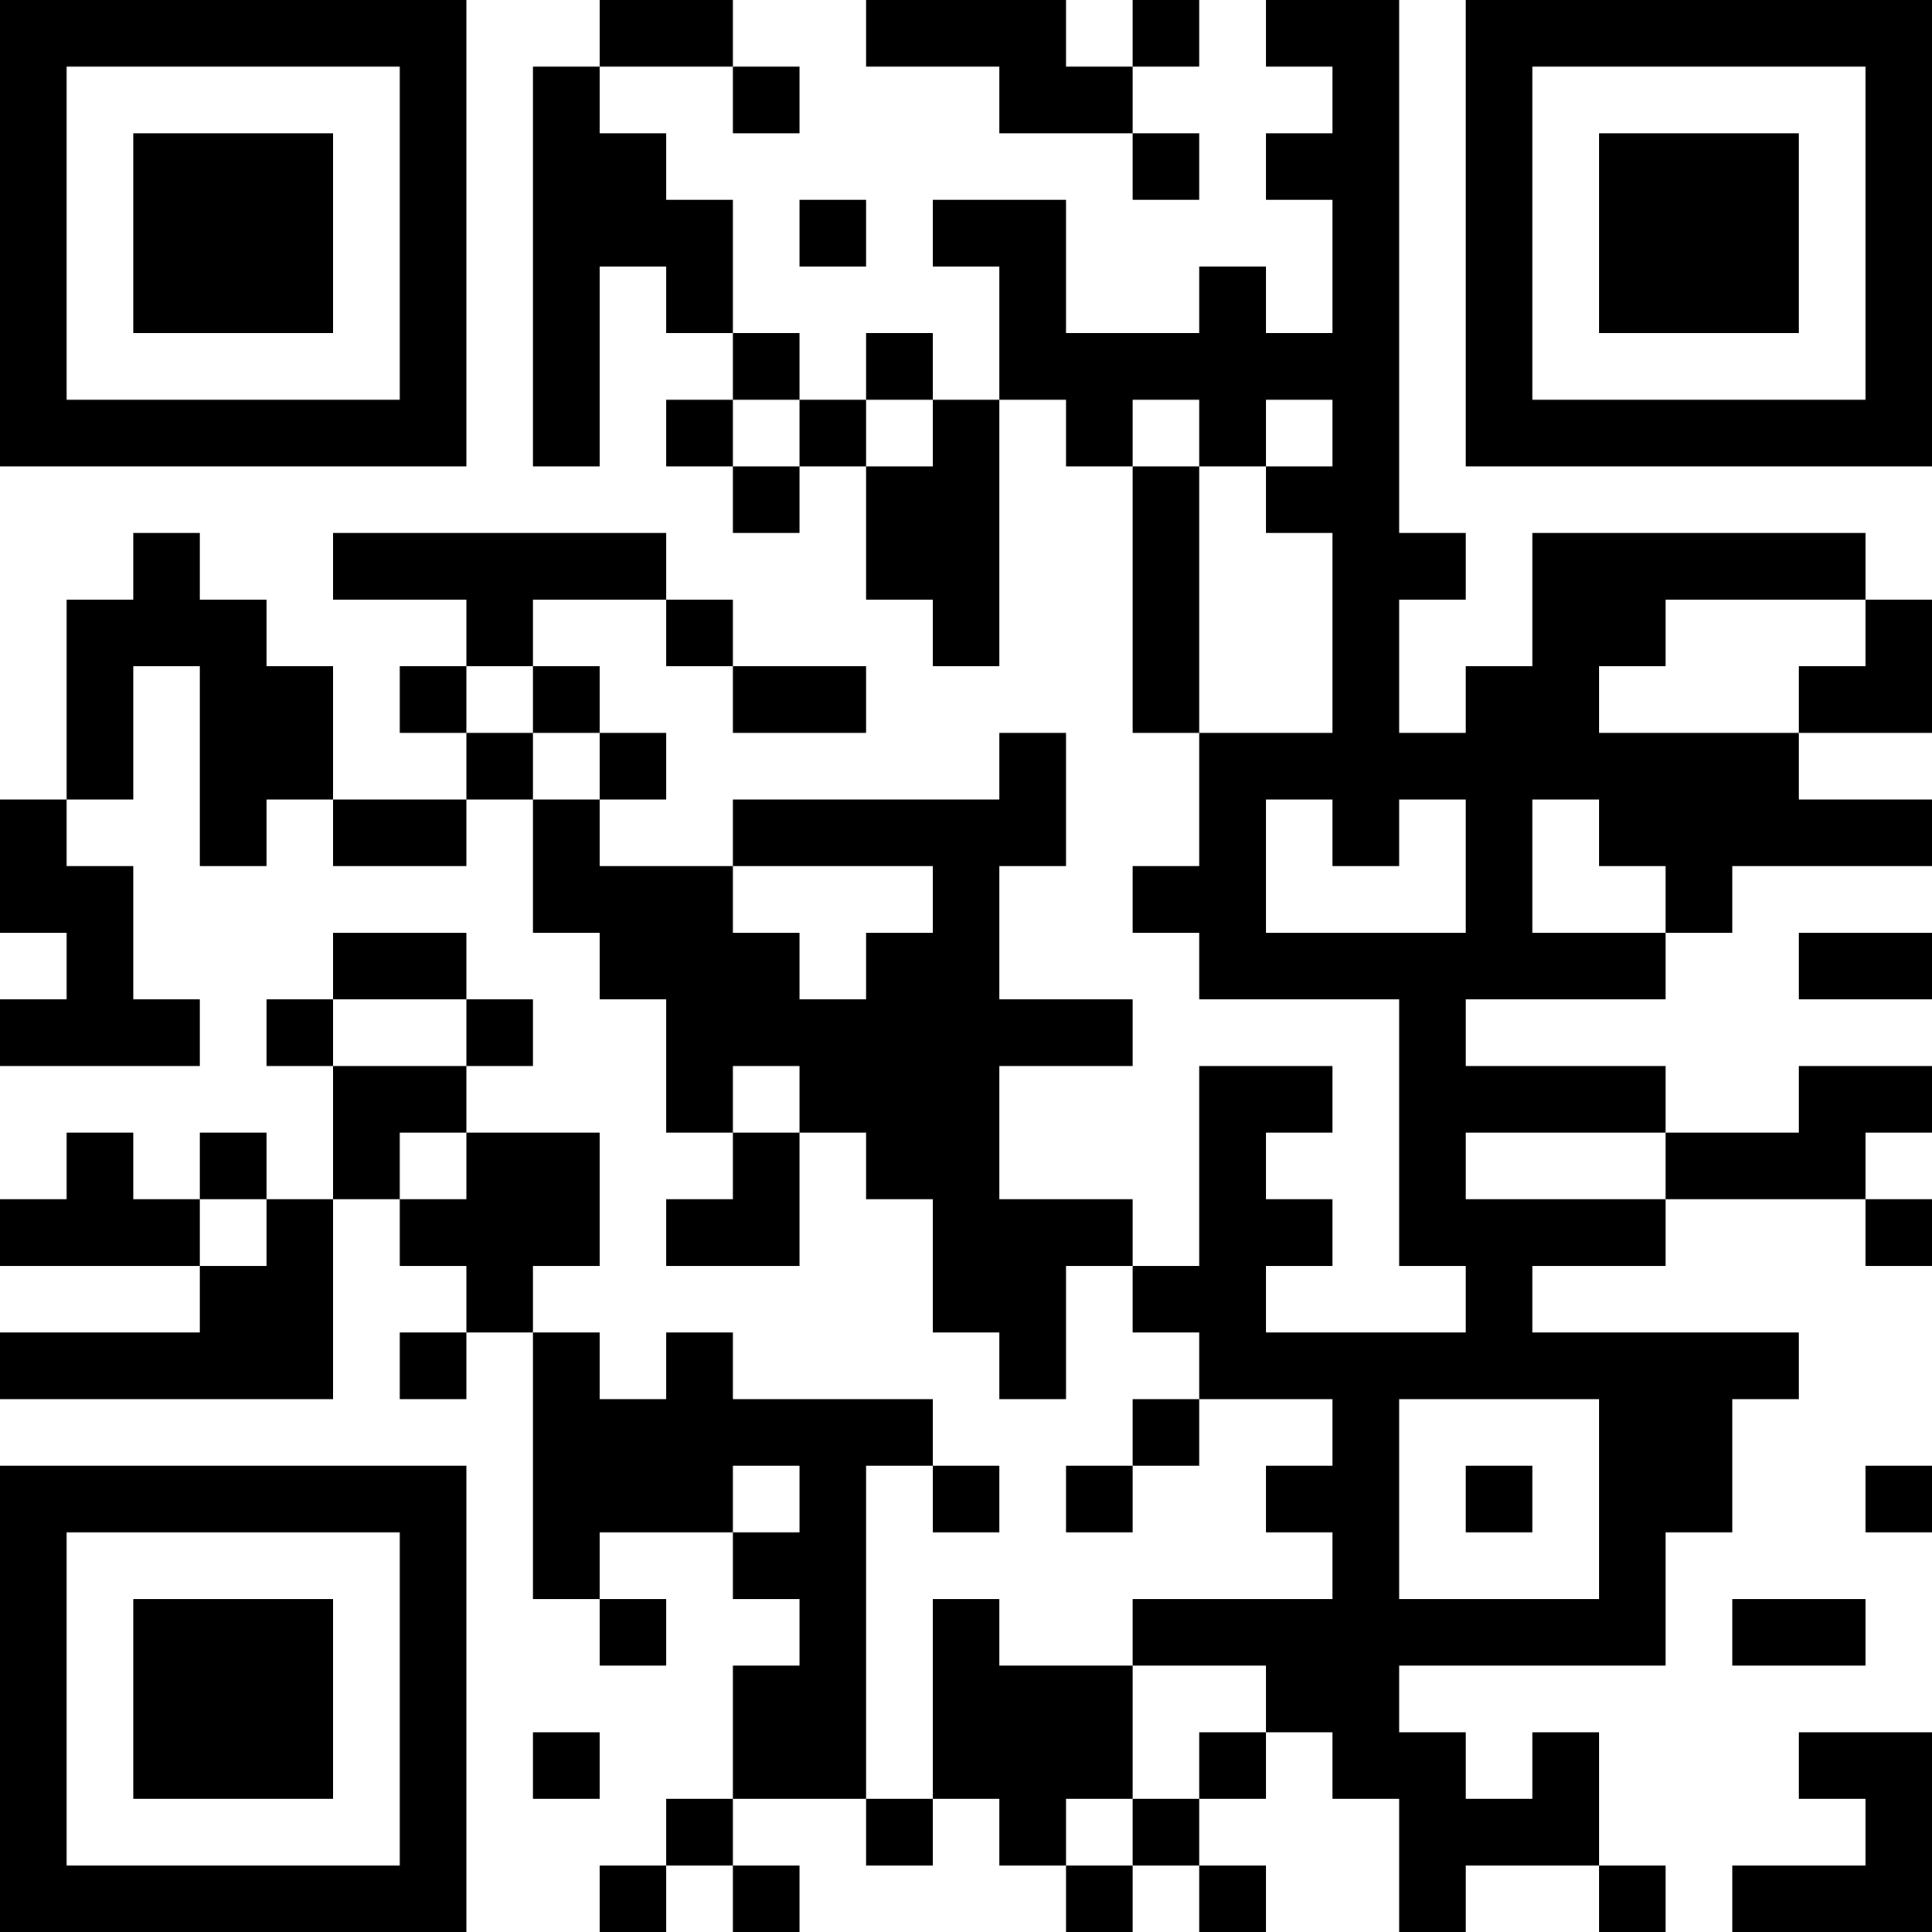 <?xml version="1.0" encoding="UTF-8"?>
<svg xmlns="http://www.w3.org/2000/svg" version="1.1" width="200" height="200" viewBox="0 0 200 200"><rect x="0" y="0" width="200" height="200" fill="#ffffff"/><g transform="scale(6.897)"><g transform="translate(0,0)"><path fill-rule="evenodd" d="M9 0L9 1L8 1L8 7L9 7L9 4L10 4L10 5L11 5L11 6L10 6L10 7L11 7L11 8L12 8L12 7L13 7L13 9L14 9L14 10L15 10L15 6L16 6L16 7L17 7L17 11L18 11L18 13L17 13L17 14L18 14L18 15L21 15L21 19L22 19L22 20L19 20L19 19L20 19L20 18L19 18L19 17L20 17L20 16L18 16L18 19L17 19L17 18L15 18L15 16L17 16L17 15L15 15L15 13L16 13L16 11L15 11L15 12L11 12L11 13L9 13L9 12L10 12L10 11L9 11L9 10L8 10L8 9L10 9L10 10L11 10L11 11L13 11L13 10L11 10L11 9L10 9L10 8L5 8L5 9L7 9L7 10L6 10L6 11L7 11L7 12L5 12L5 10L4 10L4 9L3 9L3 8L2 8L2 9L1 9L1 12L0 12L0 14L1 14L1 15L0 15L0 16L3 16L3 15L2 15L2 13L1 13L1 12L2 12L2 10L3 10L3 13L4 13L4 12L5 12L5 13L7 13L7 12L8 12L8 14L9 14L9 15L10 15L10 17L11 17L11 18L10 18L10 19L12 19L12 17L13 17L13 18L14 18L14 20L15 20L15 21L16 21L16 19L17 19L17 20L18 20L18 21L17 21L17 22L16 22L16 23L17 23L17 22L18 22L18 21L20 21L20 22L19 22L19 23L20 23L20 24L17 24L17 25L15 25L15 24L14 24L14 27L13 27L13 22L14 22L14 23L15 23L15 22L14 22L14 21L11 21L11 20L10 20L10 21L9 21L9 20L8 20L8 19L9 19L9 17L7 17L7 16L8 16L8 15L7 15L7 14L5 14L5 15L4 15L4 16L5 16L5 18L4 18L4 17L3 17L3 18L2 18L2 17L1 17L1 18L0 18L0 19L3 19L3 20L0 20L0 21L5 21L5 18L6 18L6 19L7 19L7 20L6 20L6 21L7 21L7 20L8 20L8 24L9 24L9 25L10 25L10 24L9 24L9 23L11 23L11 24L12 24L12 25L11 25L11 27L10 27L10 28L9 28L9 29L10 29L10 28L11 28L11 29L12 29L12 28L11 28L11 27L13 27L13 28L14 28L14 27L15 27L15 28L16 28L16 29L17 29L17 28L18 28L18 29L19 29L19 28L18 28L18 27L19 27L19 26L20 26L20 27L21 27L21 29L22 29L22 28L24 28L24 29L25 29L25 28L24 28L24 26L23 26L23 27L22 27L22 26L21 26L21 25L25 25L25 23L26 23L26 21L27 21L27 20L23 20L23 19L25 19L25 18L28 18L28 19L29 19L29 18L28 18L28 17L29 17L29 16L27 16L27 17L25 17L25 16L22 16L22 15L25 15L25 14L26 14L26 13L29 13L29 12L27 12L27 11L29 11L29 9L28 9L28 8L23 8L23 10L22 10L22 11L21 11L21 9L22 9L22 8L21 8L21 0L19 0L19 1L20 1L20 2L19 2L19 3L20 3L20 5L19 5L19 4L18 4L18 5L16 5L16 3L14 3L14 4L15 4L15 6L14 6L14 5L13 5L13 6L12 6L12 5L11 5L11 3L10 3L10 2L9 2L9 1L11 1L11 2L12 2L12 1L11 1L11 0ZM13 0L13 1L15 1L15 2L17 2L17 3L18 3L18 2L17 2L17 1L18 1L18 0L17 0L17 1L16 1L16 0ZM12 3L12 4L13 4L13 3ZM11 6L11 7L12 7L12 6ZM13 6L13 7L14 7L14 6ZM17 6L17 7L18 7L18 11L20 11L20 8L19 8L19 7L20 7L20 6L19 6L19 7L18 7L18 6ZM25 9L25 10L24 10L24 11L27 11L27 10L28 10L28 9ZM7 10L7 11L8 11L8 12L9 12L9 11L8 11L8 10ZM19 12L19 14L22 14L22 12L21 12L21 13L20 13L20 12ZM23 12L23 14L25 14L25 13L24 13L24 12ZM11 13L11 14L12 14L12 15L13 15L13 14L14 14L14 13ZM27 14L27 15L29 15L29 14ZM5 15L5 16L7 16L7 15ZM11 16L11 17L12 17L12 16ZM6 17L6 18L7 18L7 17ZM22 17L22 18L25 18L25 17ZM3 18L3 19L4 19L4 18ZM21 21L21 24L24 24L24 21ZM11 22L11 23L12 23L12 22ZM22 22L22 23L23 23L23 22ZM28 22L28 23L29 23L29 22ZM26 24L26 25L28 25L28 24ZM17 25L17 27L16 27L16 28L17 28L17 27L18 27L18 26L19 26L19 25ZM8 26L8 27L9 27L9 26ZM27 26L27 27L28 27L28 28L26 28L26 29L29 29L29 26ZM0 0L0 7L7 7L7 0ZM1 1L1 6L6 6L6 1ZM2 2L2 5L5 5L5 2ZM22 0L22 7L29 7L29 0ZM23 1L23 6L28 6L28 1ZM24 2L24 5L27 5L27 2ZM0 22L0 29L7 29L7 22ZM1 23L1 28L6 28L6 23ZM2 24L2 27L5 27L5 24Z" fill="#000000"/></g></g></svg>
